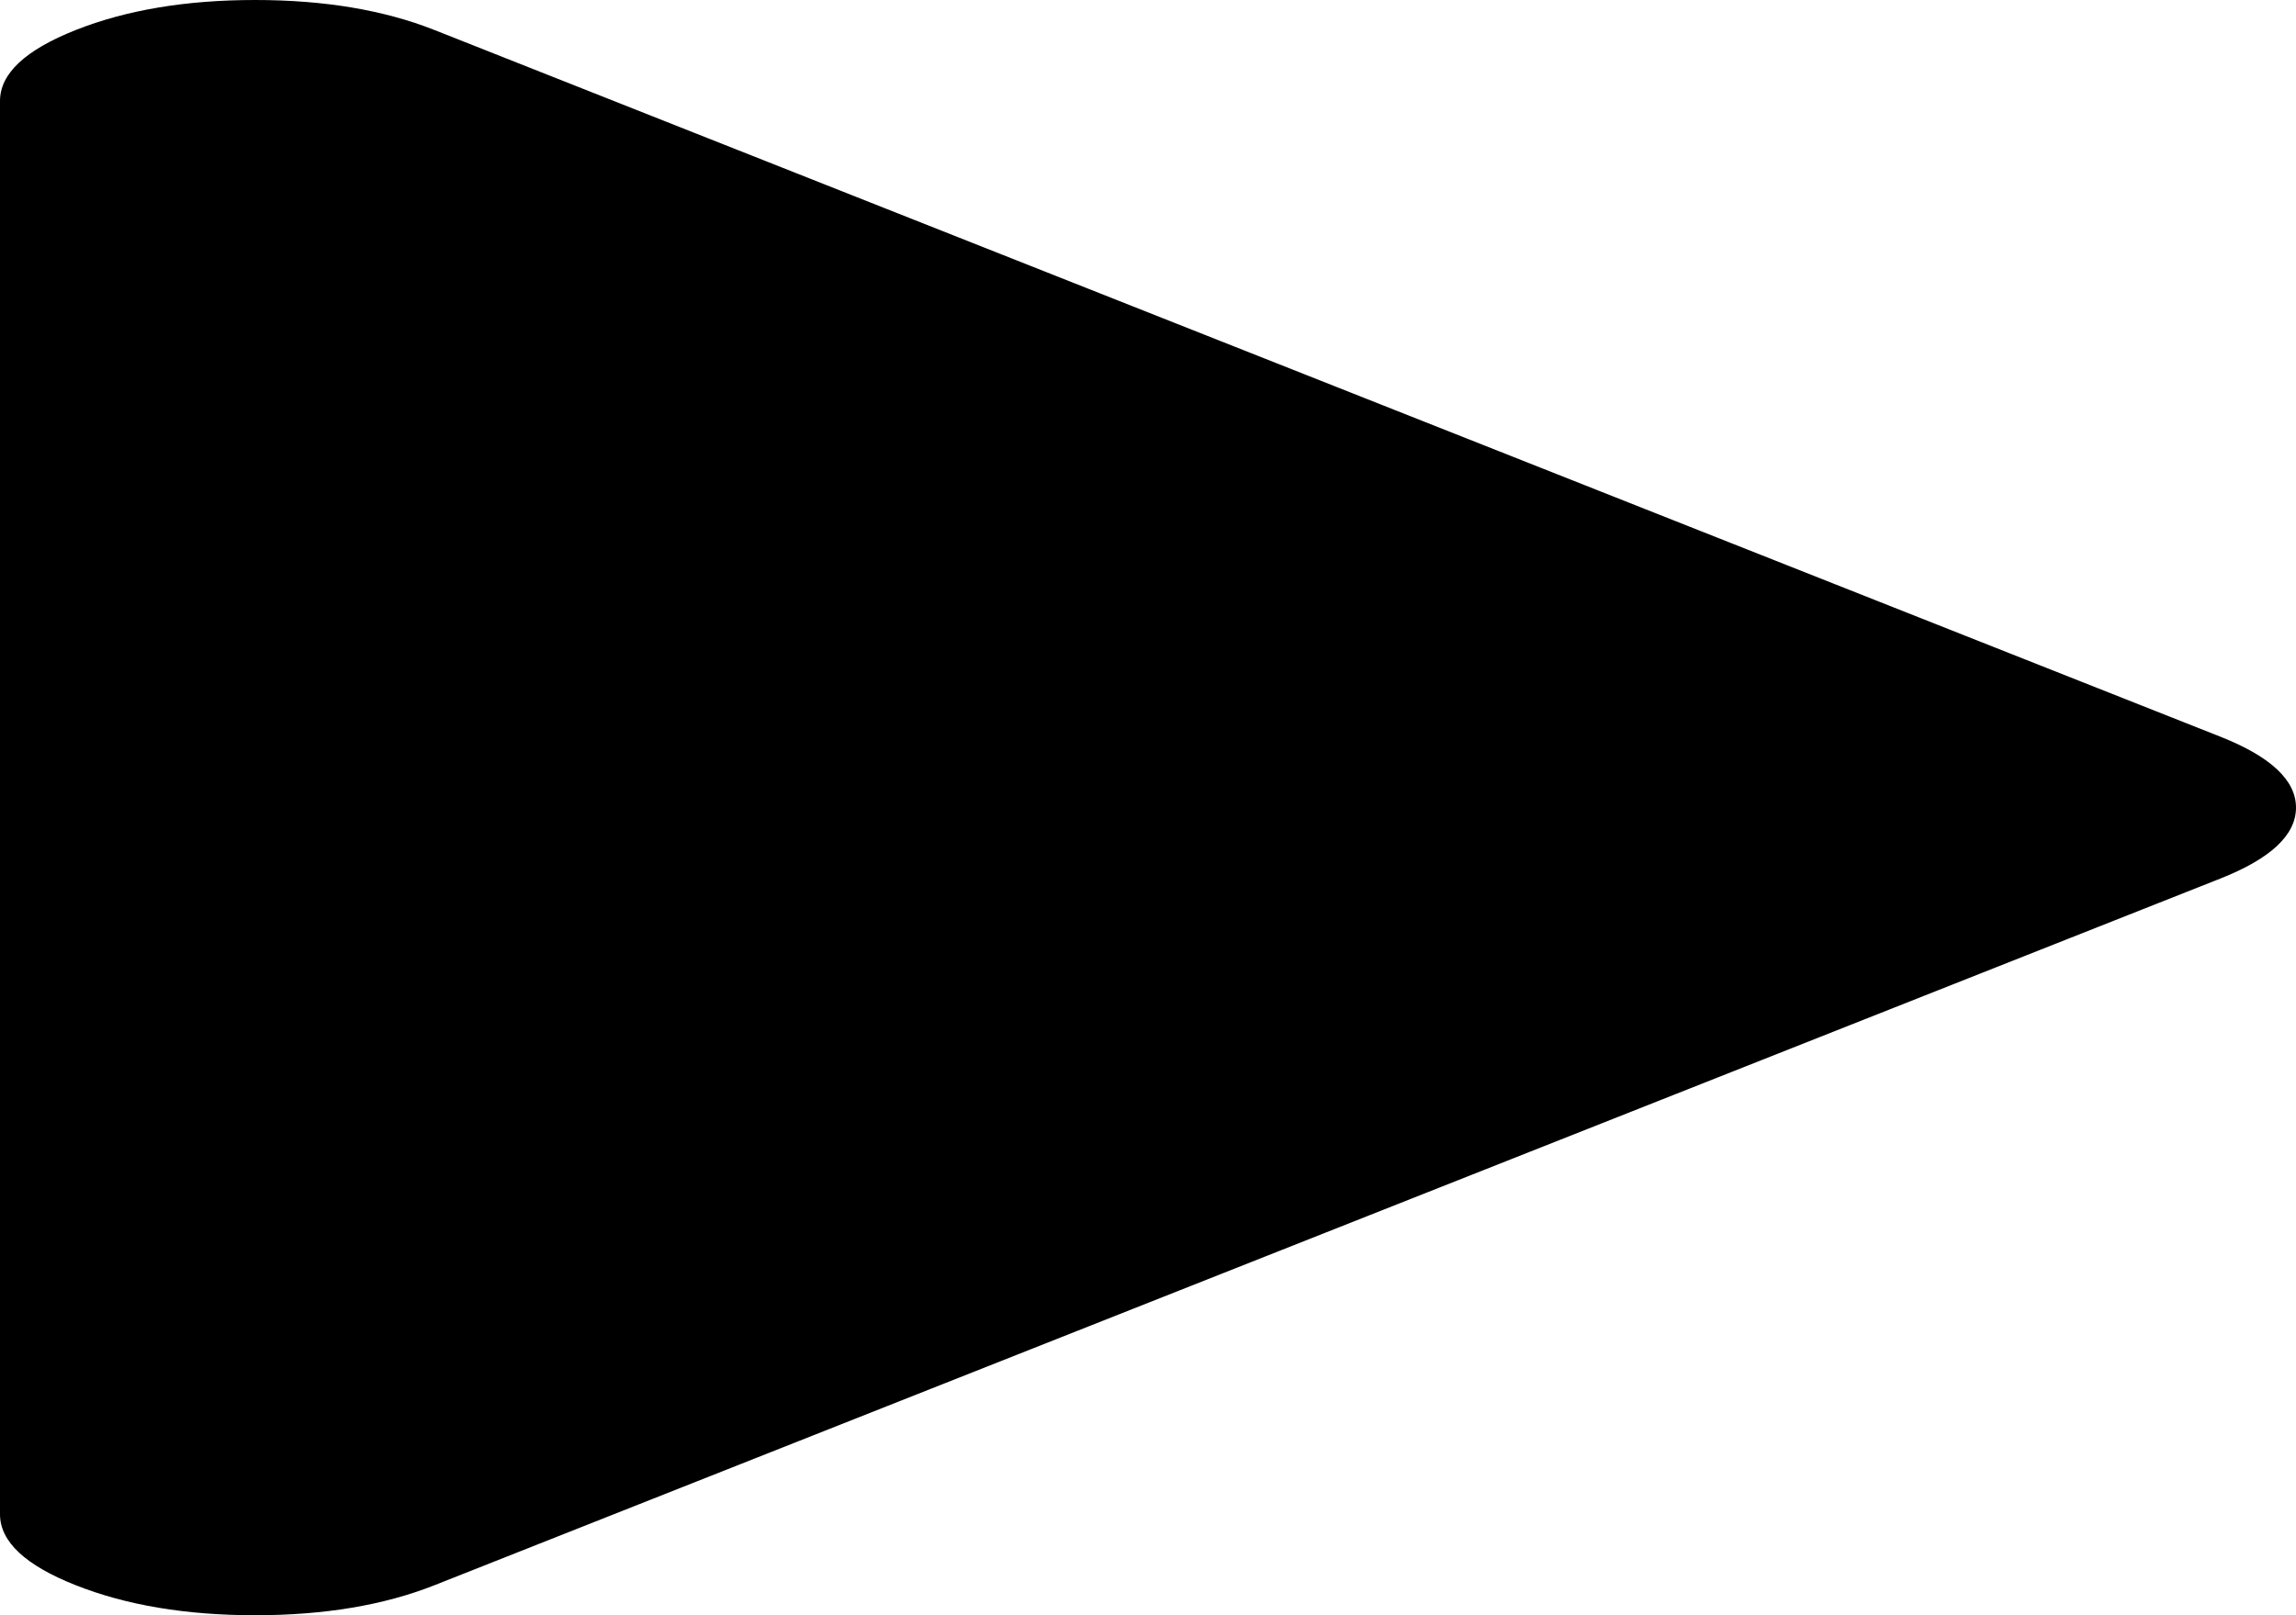 ﻿<?xml version="1.0" encoding="utf-8"?>
<svg version="1.1" xmlns:xlink="http://www.w3.org/1999/xlink" width="27px" height="19px" xmlns="http://www.w3.org/2000/svg">
  <g transform="matrix(1 0 0 1 -1271 -350 )">
    <path d="M 26.109 8.665  C 26.703 8.9  27 9.178  27 9.5  C 27 9.822  26.703 10.1  26.109 10.335  L 5.109 18.647  C 4.516 18.882  3.812 19  3 19  C 2.188 19  1.484 18.882  0.891 18.647  C 0.297 18.412  0 18.134  0 17.812  L 0 1.188  C 0 0.866  0.297 0.588  0.891 0.353  C 1.484 0.118  2.188 0  3 0  C 3.812 0  4.516 0.118  5.109 0.353  L 26.109 8.665  Z " fill-rule="nonzero" fill="#000000" stroke="none" transform="matrix(1 0 0 1 1271 350 )" />
  </g>
</svg>